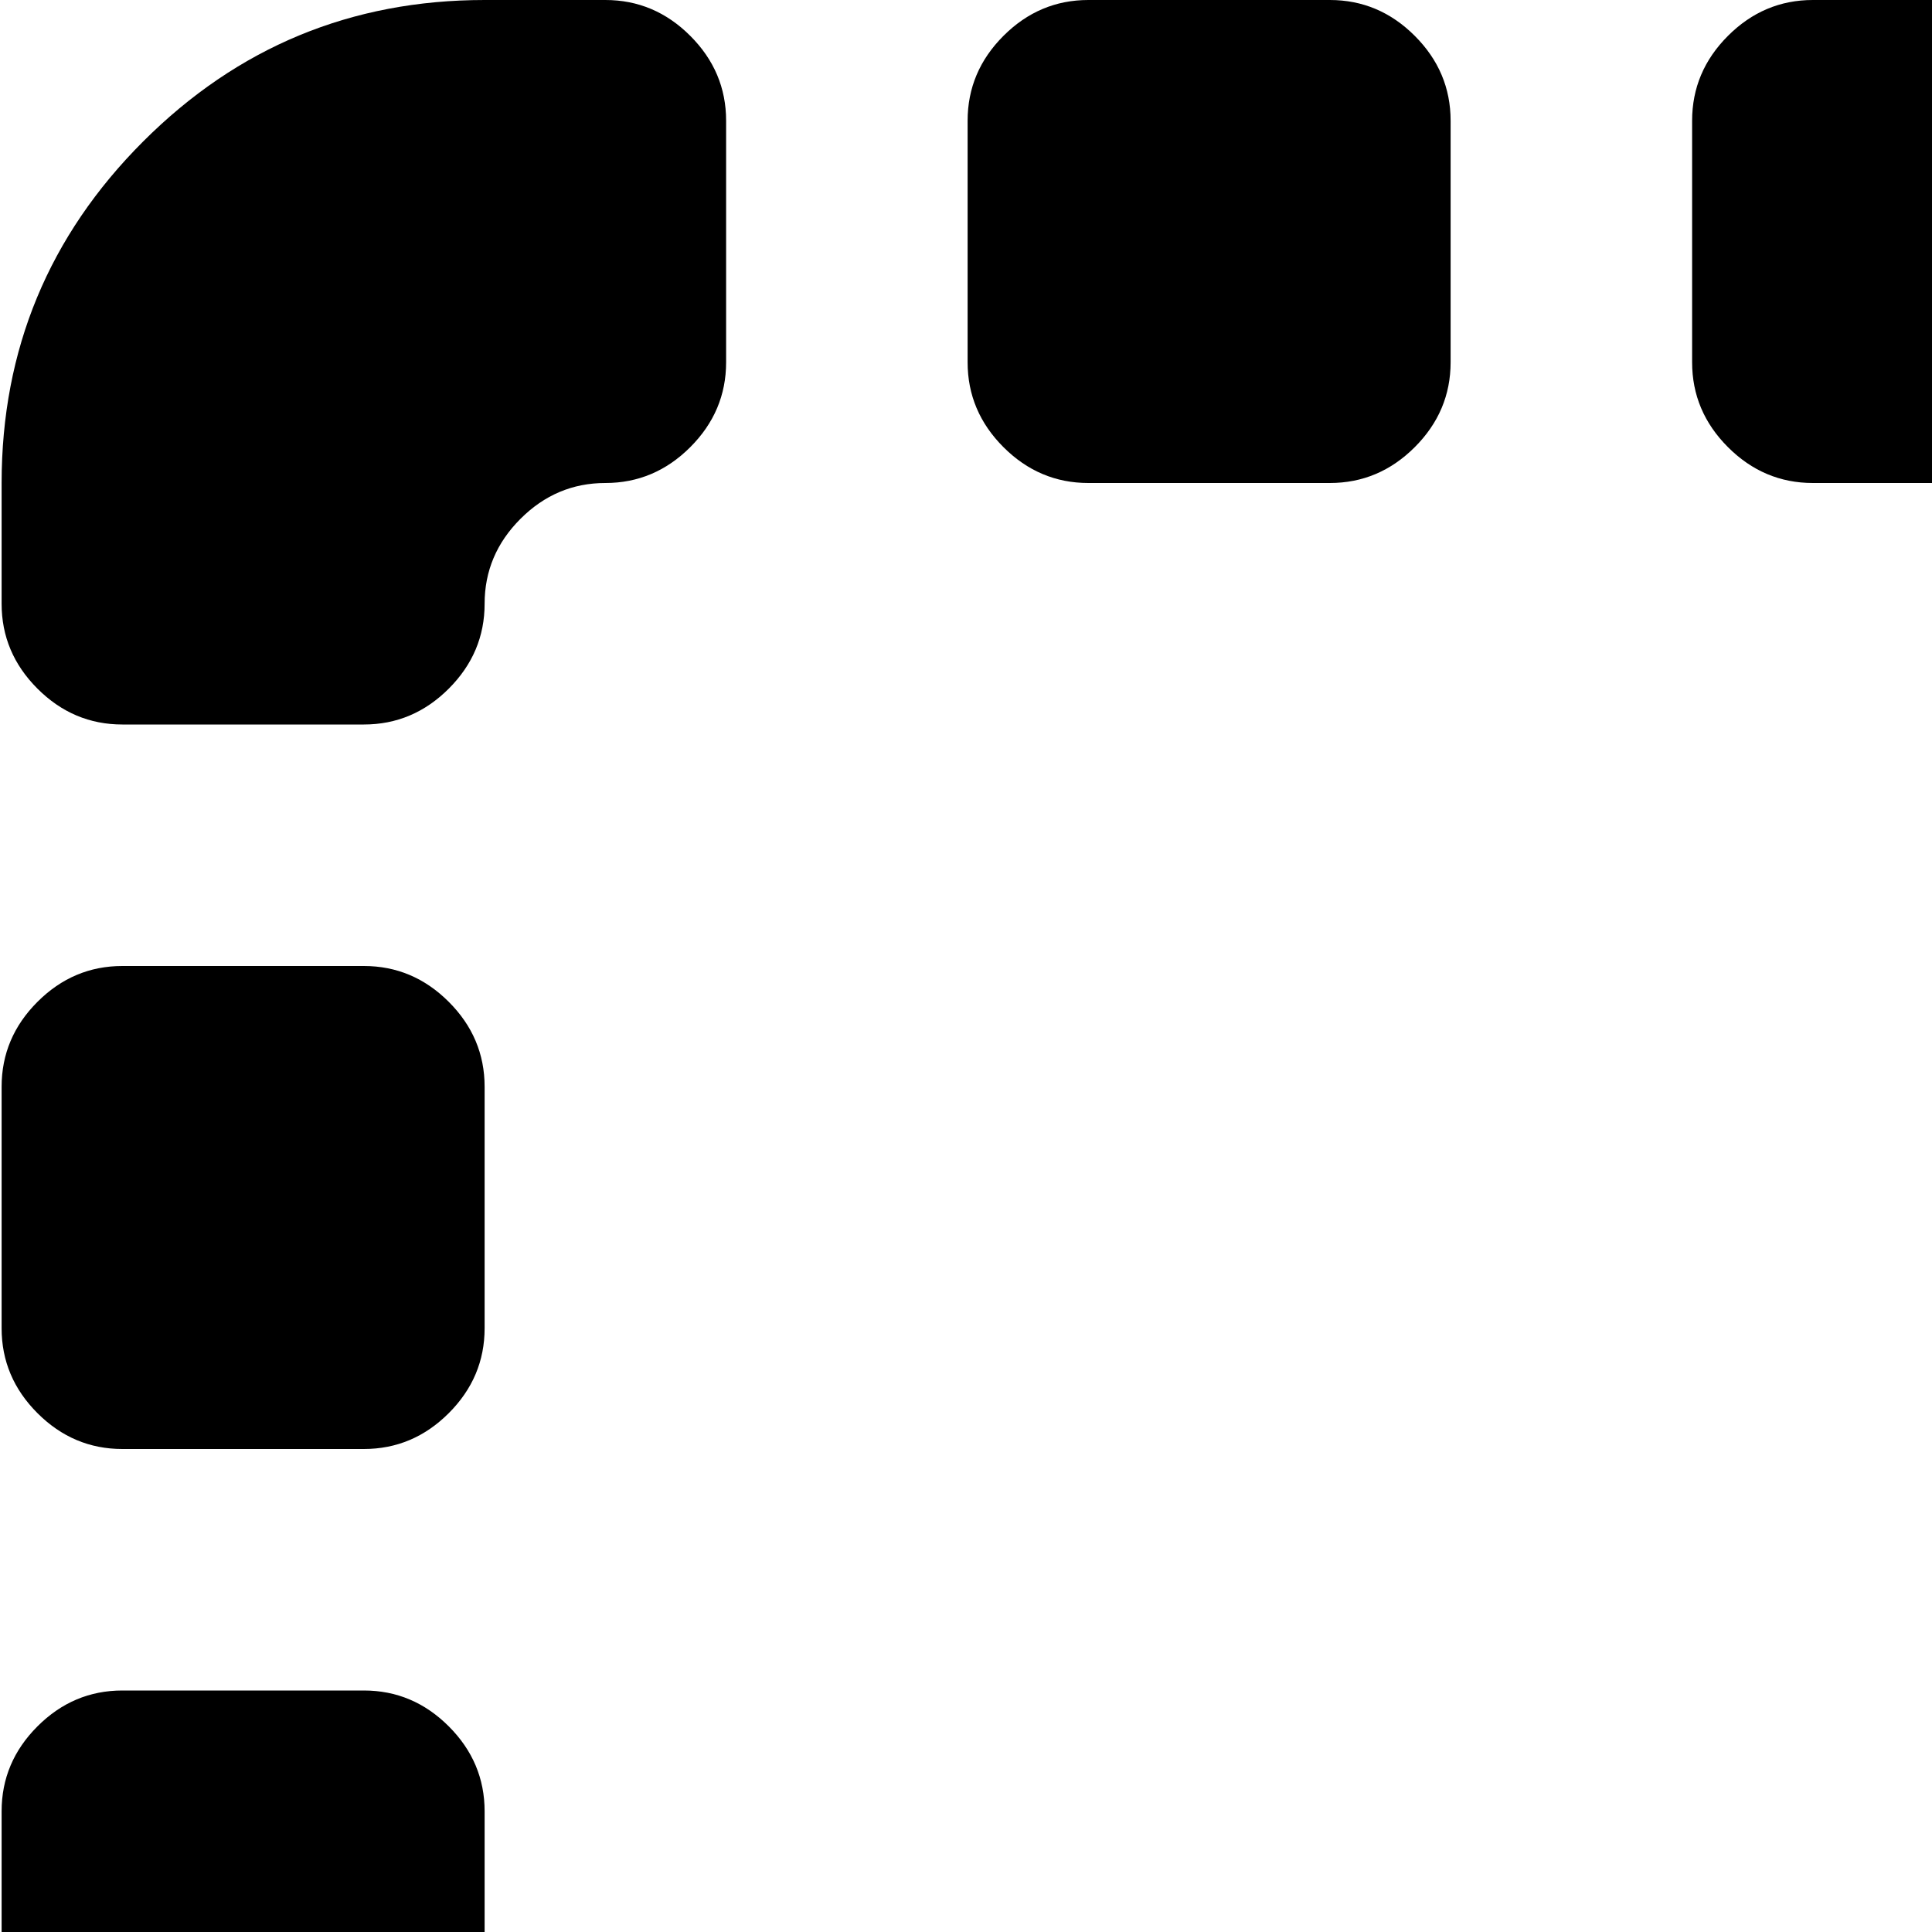 <svg xmlns="http://www.w3.org/2000/svg" version="1.1" viewBox="0 0 512 512" fill="currentColor"><path fill="currentColor" d="M960.428 832h-128v128q0 27-18.5 45.5t-45.5 18.5t-45.5-18.5t-18.5-45.5V832h-128q-26 0-45-18.5t-19-45t19-45.5t45-19h128V576q0-26 19-45t45-19t45 19t19 45v128h128q26 0 45 19t19 45.5t-19 45t-45 18.5m-160-448h-64q-13 0-22.5-9.5t-9.5-22.5v-64q0-13 9.5-22.5t22.5-9.5h64q13 0 22.5 9.5t9.5 22.5v64q0 13-9.5 22.5t-22.5 9.5m0-192h-64q-13 0-22.5-9.5t-9.5-22.5t-9.5-22.5t-22.5-9.5t-22.5-9.5t-9.5-22.5V32q0-13 9.5-22.5t22.5-9.5h32q53 0 90.5 37.5t37.5 90.5v32q0 13-9.5 22.5t-22.5 9.5m-256-64h-64q-13 0-22.5-9.5t-9.5-22.5V32q0-13 9.5-22.5t22.5-9.5h64q13 0 22.5 9.5t9.5 22.5v64q0 13-9.5 22.5t-22.5 9.5m-192 704h-64q-13 0-22.5-9.5t-9.5-22.5v-64q0-13 9.5-22.5t22.5-9.5h64q13 0 22.5 9.5t9.5 22.5v64q0 13-9.5 22.5t-22.5 9.5m0-704h-64q-13 0-22.5-9.5t-9.5-22.5V32q0-13 9.5-22.5t22.5-9.5h64q13 0 22.5 9.5t9.5 22.5v64q0 13-9.5 22.5t-22.5 9.5m-192 704h-32q-53 0-90.5-37.5T.428 704v-32q0-13 9.5-22.5t22.5-9.5h64q13 0 22.5 9.5t9.5 22.5t9.5 22.5t22.5 9.5t22.5 9.5t9.5 22.5v64q0 13-9.5 22.5t-22.5 9.5m0-704q-13 0-22.5 9.5t-9.5 22.5t-9.5 22.5t-22.5 9.5h-64q-13 0-22.5-9.5T.428 160v-32q0-53 37.5-90.5t90.5-37.5h32q13 0 22.5 9.5t9.5 22.5v64q0 13-9.5 22.5t-22.5 9.5m-128 128h64q13 0 22.5 9.5t9.5 22.5v64q0 13-9.5 22.5t-22.5 9.5h-64q-13 0-22.5-9.5T.428 352v-64q0-13 9.5-22.5t22.5-9.5m0 192h64q13 0 22.5 9.5t9.5 22.5v64q0 13-9.5 22.5t-22.5 9.5h-64q-13 0-22.5-9.5T.428 544v-64q0-13 9.5-22.5t22.5-9.5"/></svg>